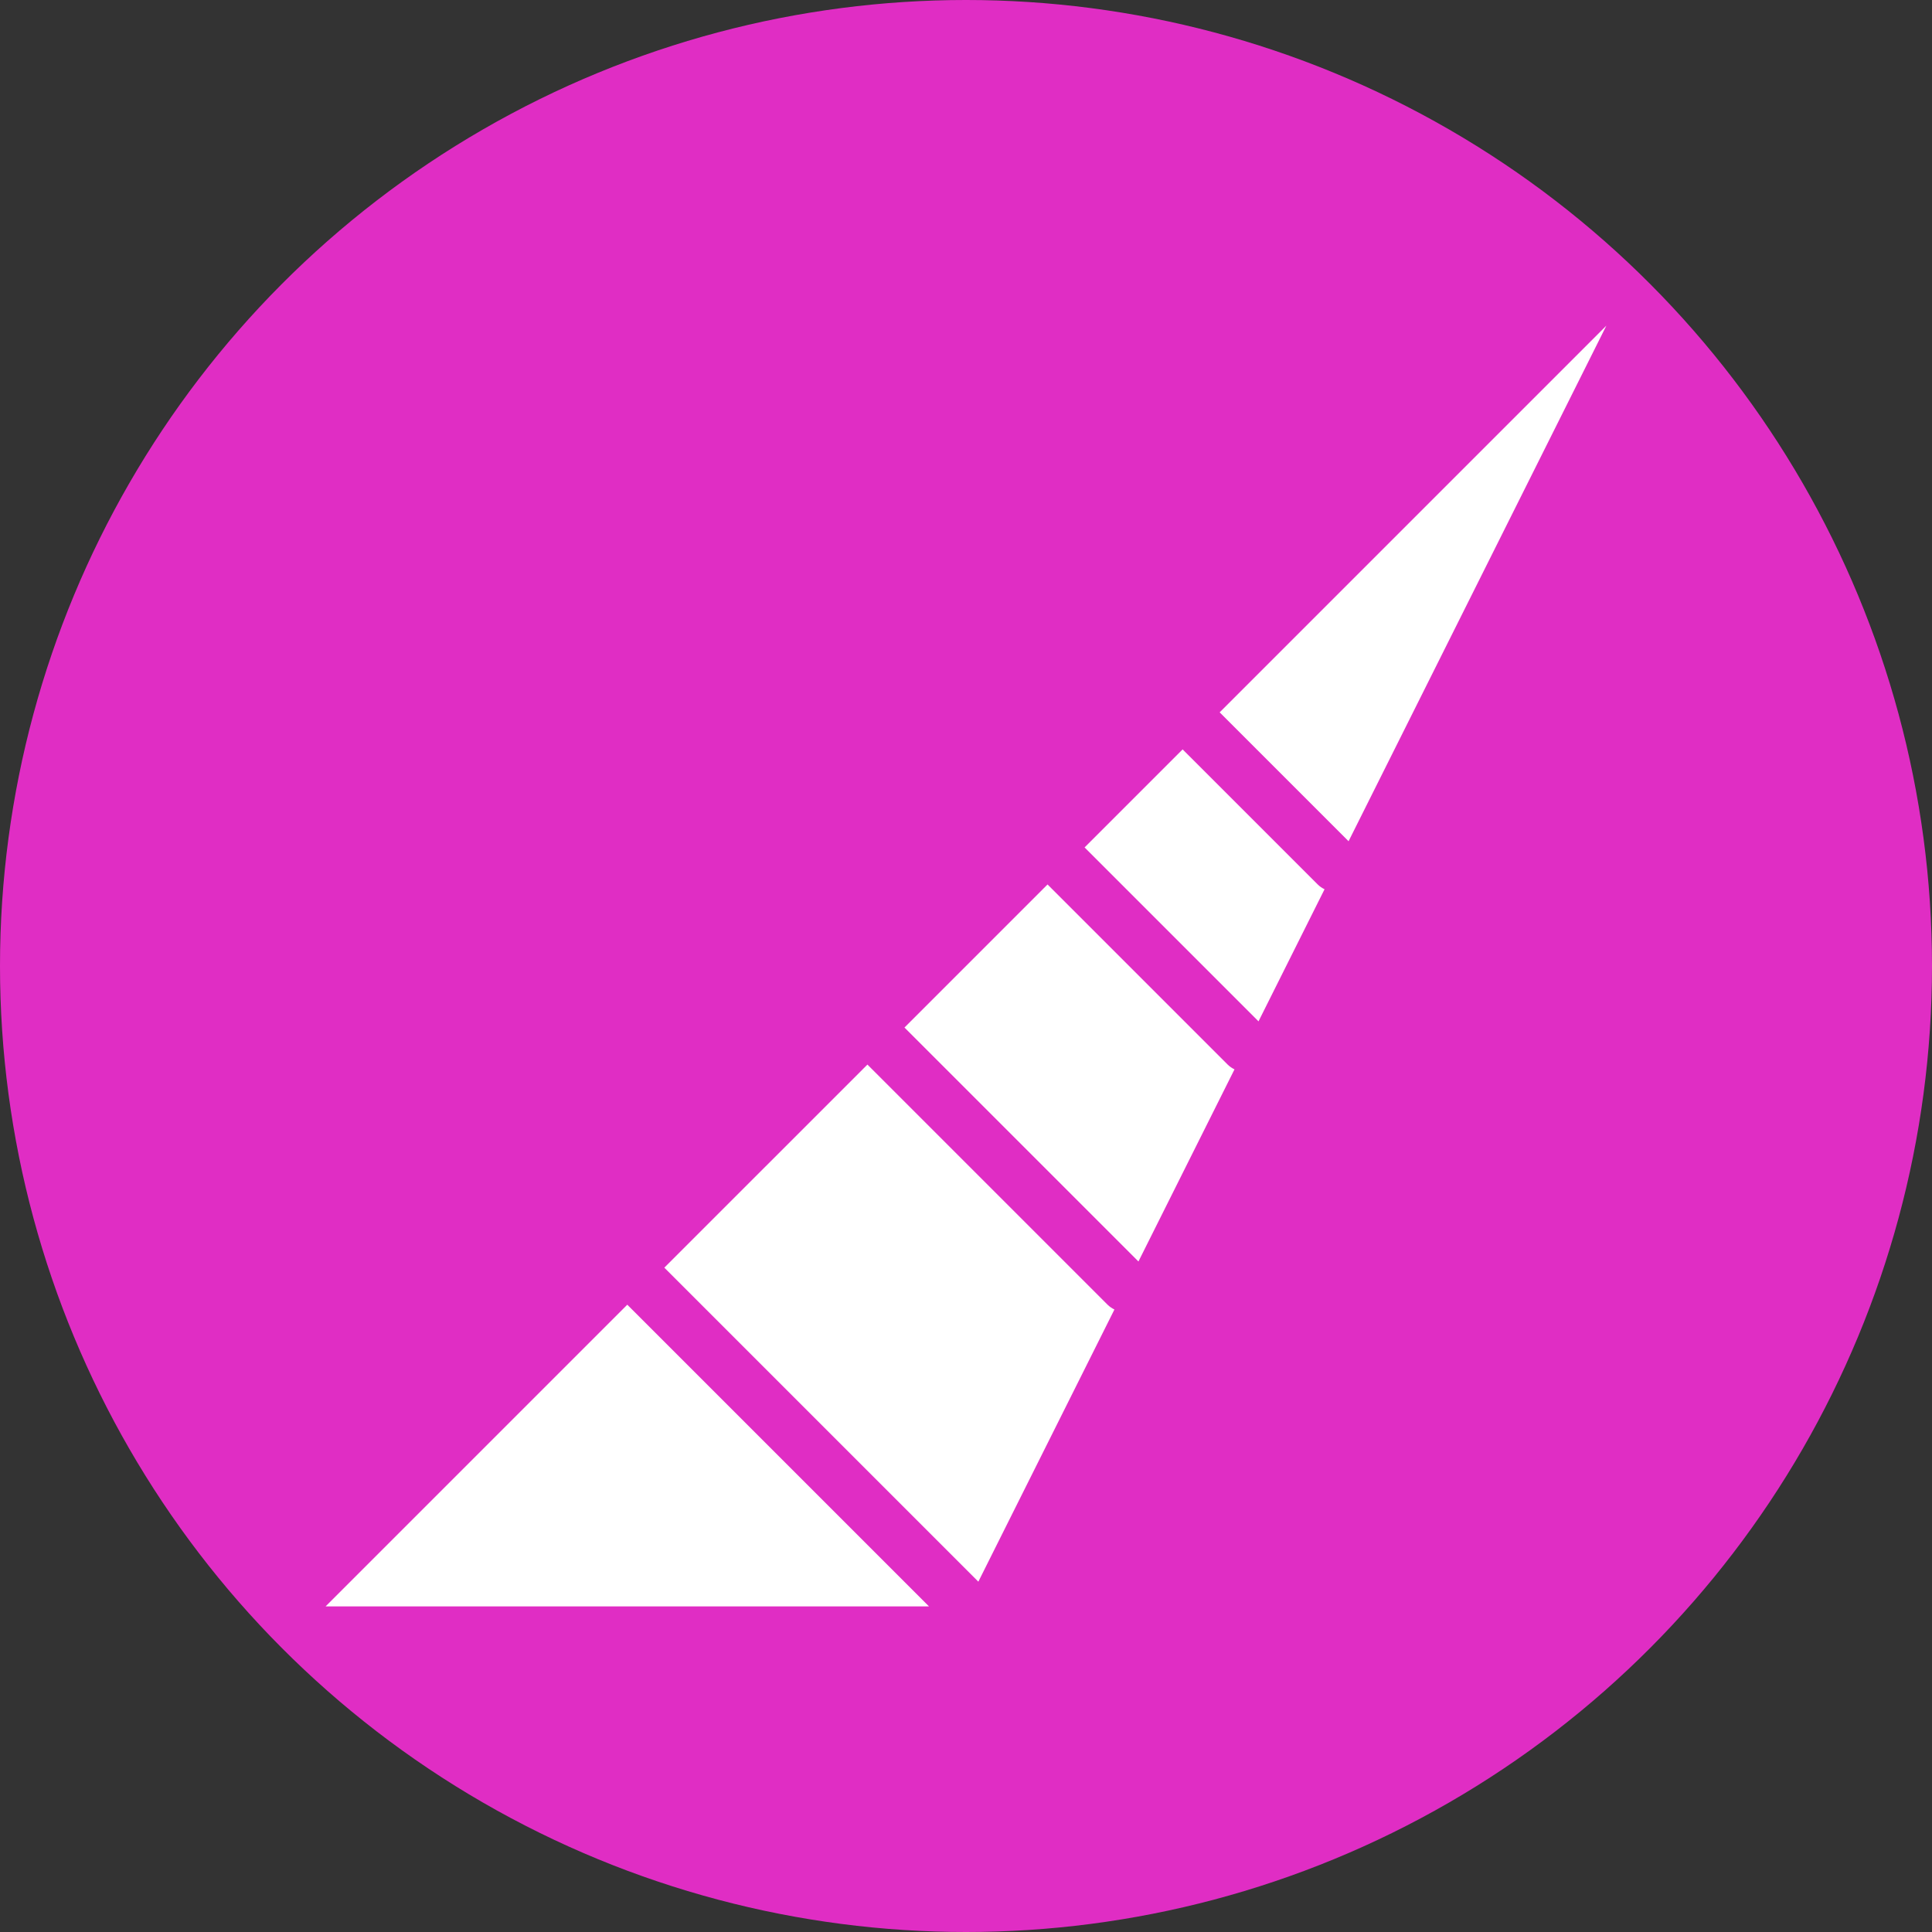 <?xml version="1.0" encoding="utf-8"?>
<!-- Generator: Adobe Illustrator 17.0.0, SVG Export Plug-In . SVG Version: 6.00 Build 0)  -->
<!DOCTYPE svg PUBLIC "-//W3C//DTD SVG 1.1//EN" "http://www.w3.org/Graphics/SVG/1.1/DTD/svg11.dtd">
<svg version="1.1" id="Layer_1" xmlns="http://www.w3.org/2000/svg" xmlns:xlink="http://www.w3.org/1999/xlink" x="0px" y="0px"
	 width="1280px" height="1280px" viewBox="0 0 1280 1280" enable-background="new 0 0 1280 1280" xml:space="preserve">
<rect x="0" y="0" width="1280" height="1280" fill="#333333" stroke="none"/>
<circle fill="#E02DC4" cx="640" cy="640" r="640"/>
<g>
	<g>
		<path fill="#FFFFFF" d="M415.596,864.405l-199.86,199.859l399.727,0L415.596,864.405
			C415.596,864.405,415.596,864.405,415.596,864.405z M694.02,585.982l-94.781,94.781l155.01,155.005l63.64-127.279
			c-1.628-0.814-3.186-1.825-4.545-3.184L694.02,585.982z M574.694,705.309C574.694,705.308,574.694,705.308,574.694,705.309
			L440.14,839.86l208.042,208.039l90.157-180.314c-1.629-0.814-3.184-1.823-4.543-3.18L574.694,705.309z M808.056,471.946
			l85.403,85.403l170.806-341.612L808.056,471.946z M783.514,496.488l-64.953,64.953l115.234,115.234l43.756-87.511
			c-1.628-0.814-3.185-1.824-4.544-3.183L783.514,496.488z"/>
	</g>
</g>
</svg>

